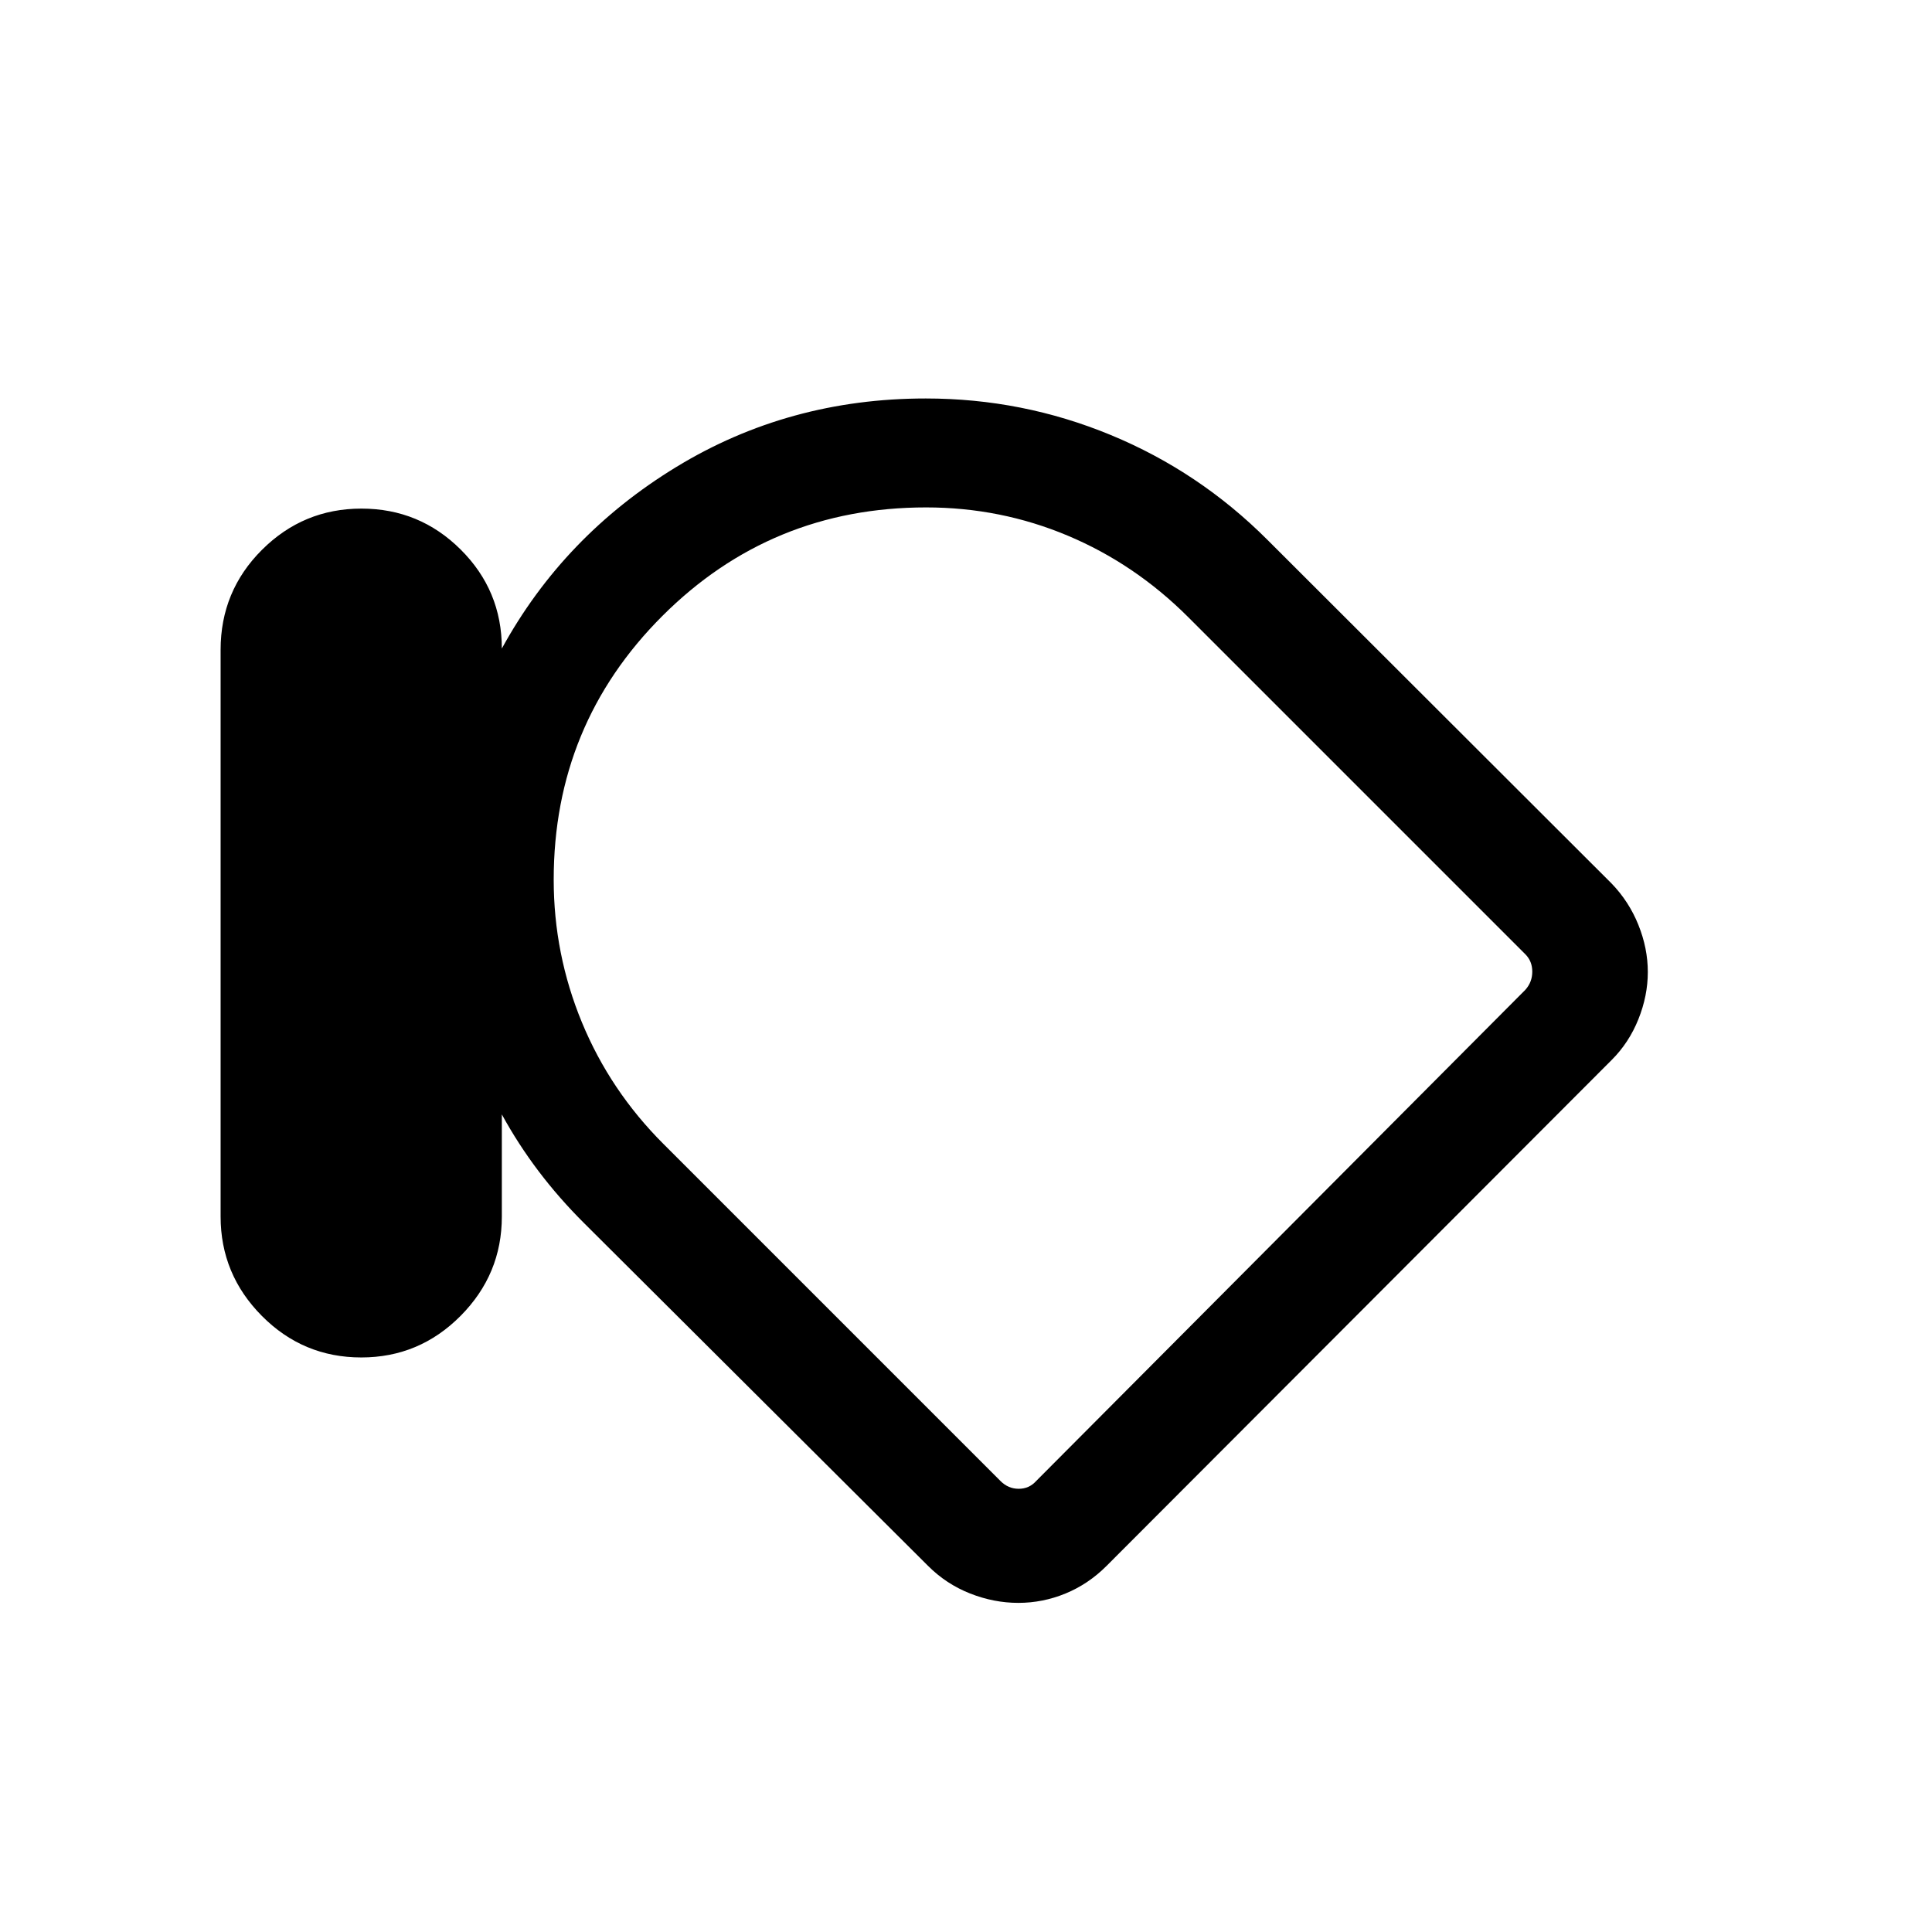 <svg xmlns="http://www.w3.org/2000/svg" viewBox="0 -960 960 960" width="32" height="32"><path d="M179.52-285.49q-28.92 0-49.41-20.65-20.49-20.65-20.49-49.37V-637.1q0-29.19 20.55-49.69 20.56-20.49 49.43-20.49 28.86 0 49.31 20.35 20.45 20.34 20.45 49.19 30.72-56.08 86.6-90.17Q391.85-762 460-762q48.05 0 91.95 18.16 43.9 18.15 77.82 52.07l170.97 170.72q8.69 8.98 13.37 20.63 4.68 11.65 4.68 23.42 0 11.77-4.68 23.45-4.68 11.69-13.37 20.34L549.85-181.92q-9.04 9.05-20.37 13.71-11.33 4.67-23.48 4.67t-23.98-4.67q-11.82-4.66-20.87-13.71L290.23-352.23q-12.39-12.32-22.62-25.83-10.22-13.51-18.25-28.2v50.77q0 28.71-20.52 49.36-20.51 20.64-49.32 20.64Zm95.61-237.42q0 36.99 14.03 70.95 14.04 33.97 40.49 60.37l167.5 167.51q3.85 3.85 9.04 3.85 5.2 0 8.66-3.85l243.07-244.07q3.46-3.85 3.46-9.04 0-5.2-3.46-8.66L590.47-653.3q-26.5-26.49-59.9-40.53-33.39-14.04-70.39-14.04-77.08 0-131.06 53.94-53.99 53.95-53.99 131.02Zm244.02 60.06Z"/></svg>